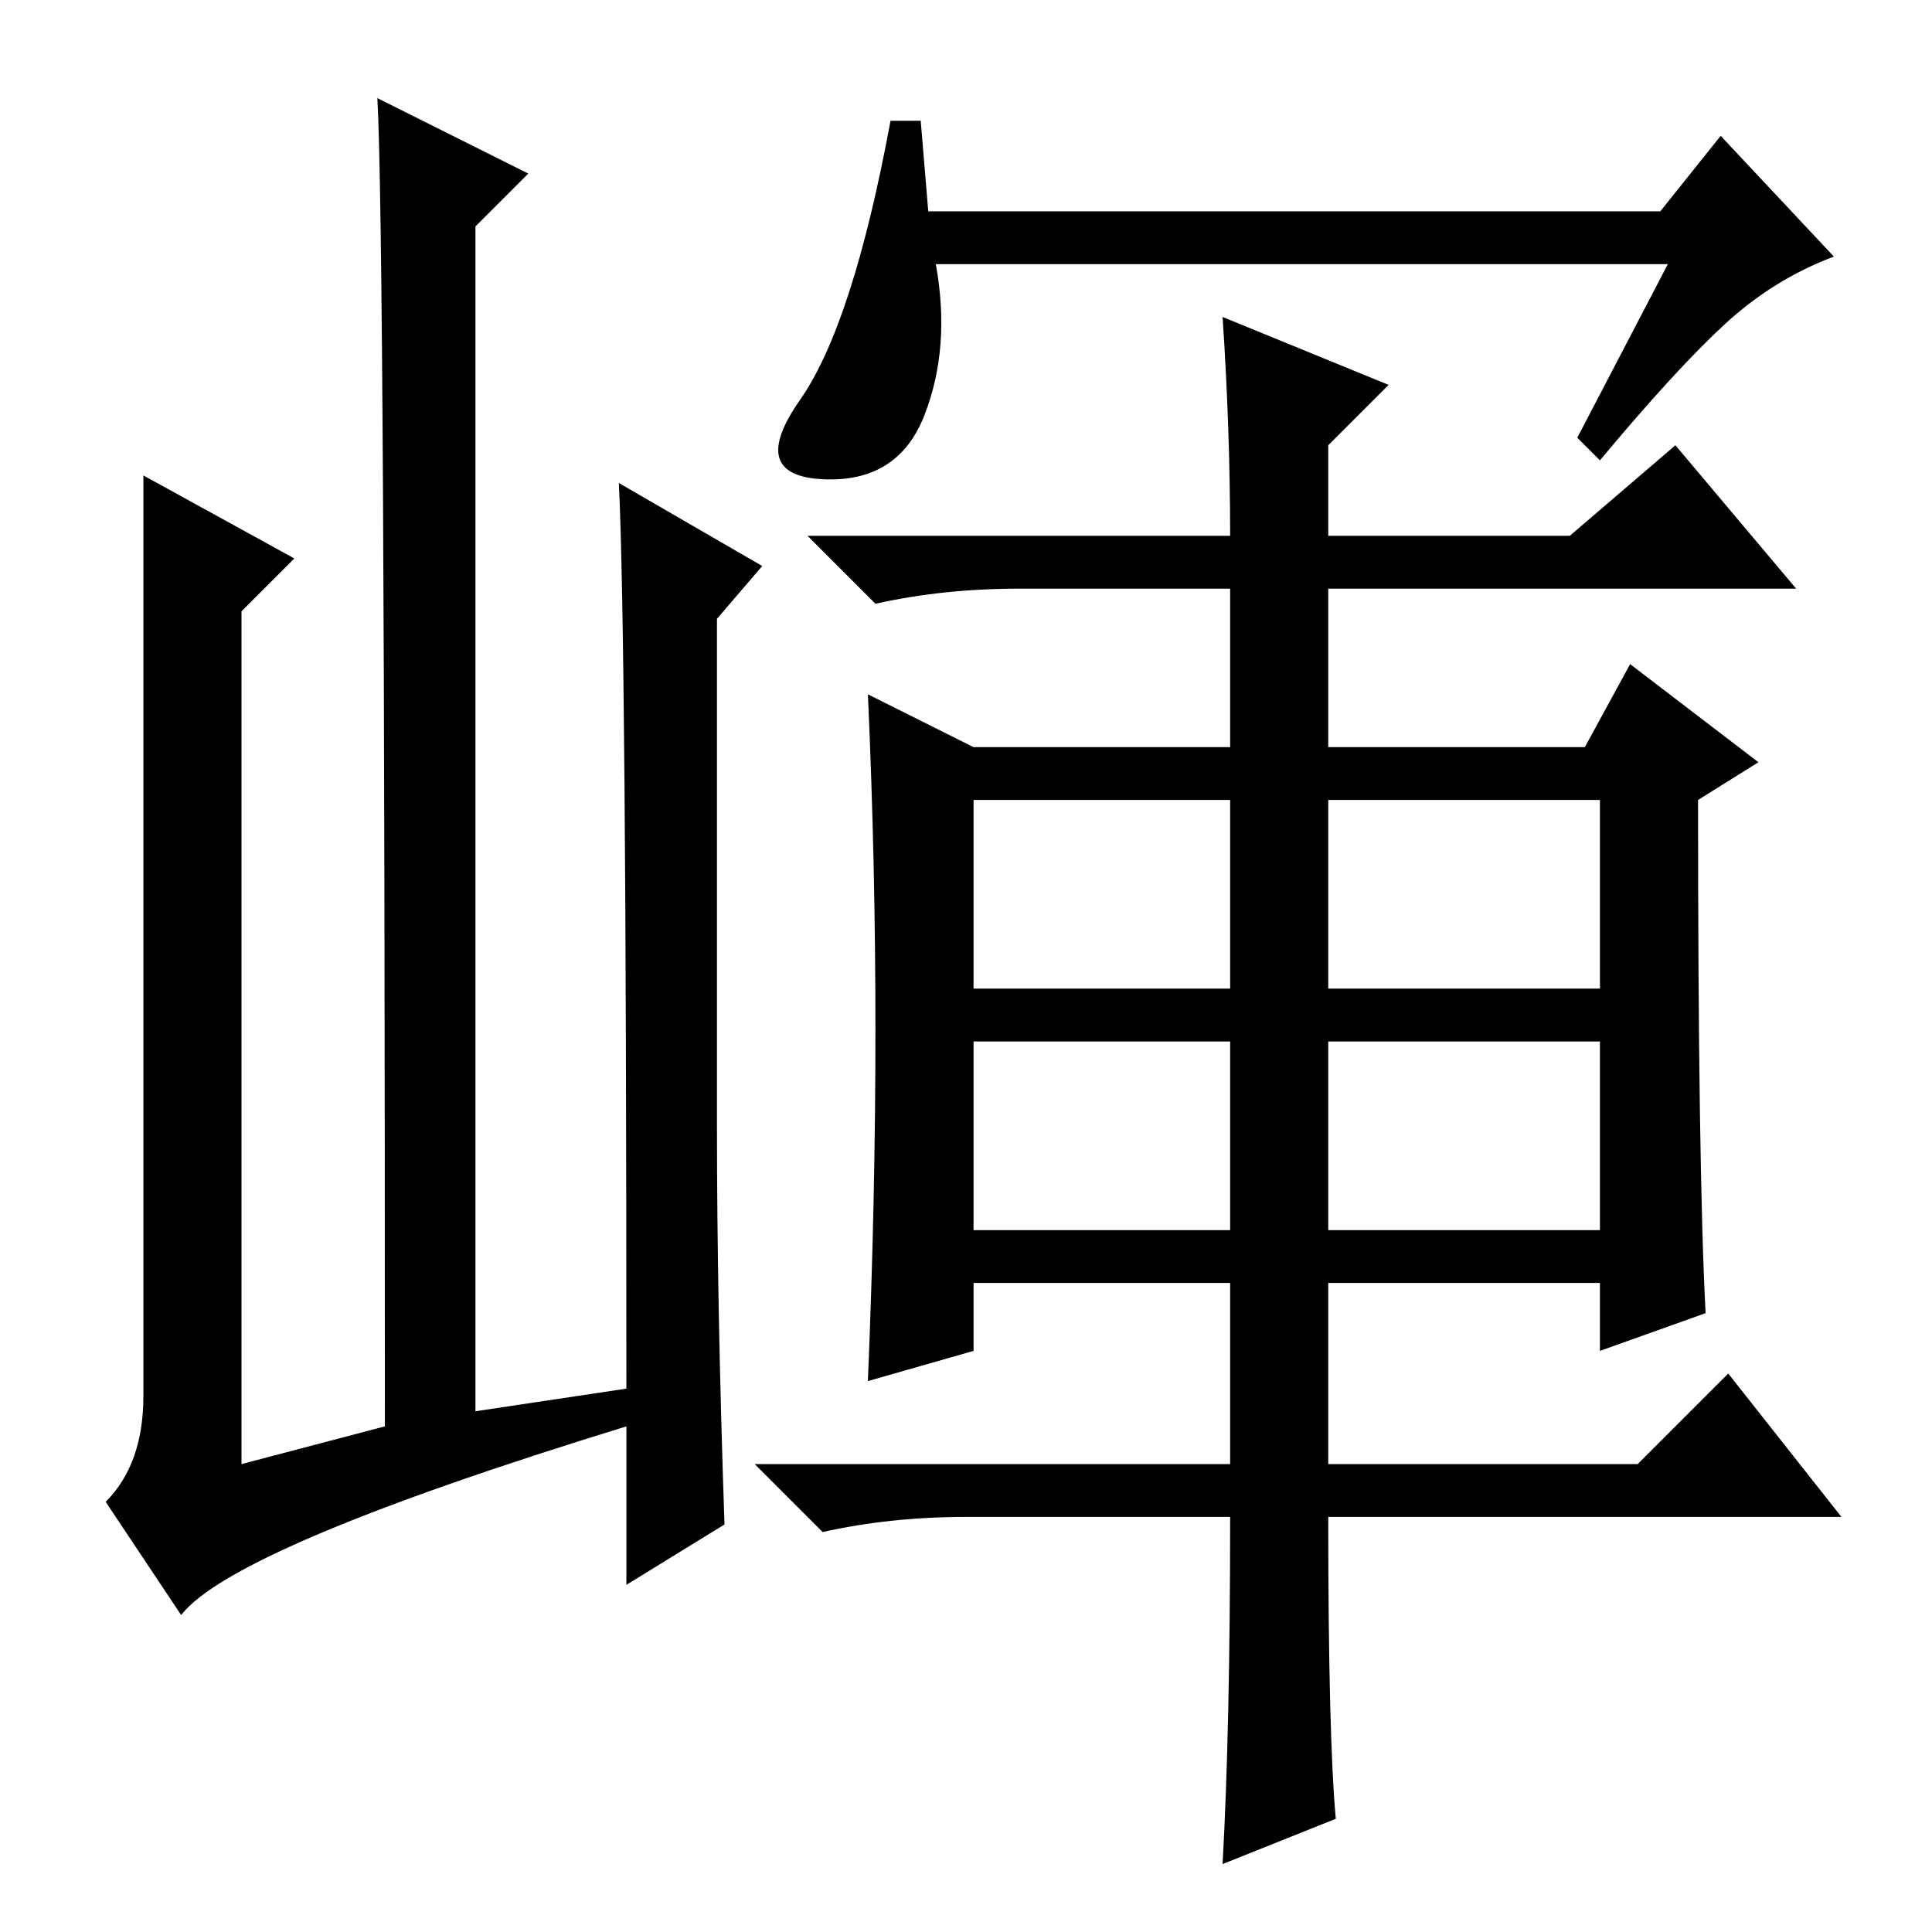 <?xml version="1.0" standalone="no"?>
<!DOCTYPE svg PUBLIC "-//W3C//DTD SVG 1.1//EN" "http://www.w3.org/Graphics/SVG/1.1/DTD/svg11.dtd" >
<svg xmlns="http://www.w3.org/2000/svg" xmlns:xlink="http://www.w3.org/1999/xlink" version="1.1" viewBox="0 -36 256 256">
  <g transform="matrix(1 0 0 -1 0 220)">
   <path fill="currentColor"
d="M24 42l-10 15q5 5 5 14v122l20 -11l-7 -7v-113l19 5q0 159 -1 176l20 -10l-7 -7v-157l20 3q0 100 -1 120l19 -11l-6 -7v-67q0 -24 1 -53l-13 -8v21q-52 -16 -59 -25zM221 221h-97q2 -11 -1.5 -20t-13.5 -8.5t-3 10.5t12 37h4l1 -12h97l8 10l15 -16q-8 -3 -14.5 -9
t-16.5 -18l-3 3zM129 125h34v25h-34v-25zM176 125h36v25h-36v-25zM129 93h34v25h-34v-25zM176 93h36v25h-36v-25zM162 214l22 -9l-8 -8v-12h32l14 12l16 -19h-62v-21h34l6 11l17 -13l-8 -5q0 -49 1 -68l-14 -5v9h-36v-24h41l12 12l15 -19h-68q0 -29 1 -40l-15 -6q1 18 1 46
h-35q-10 0 -19 -2l-9 9h63v24h-34v-9l-14 -4q1 24 1 46.5t-1 44.5l14 -7h34v21h-28q-10 0 -19 -2l-9 9h56q0 14 -1 29z" />
  </g>

</svg>
